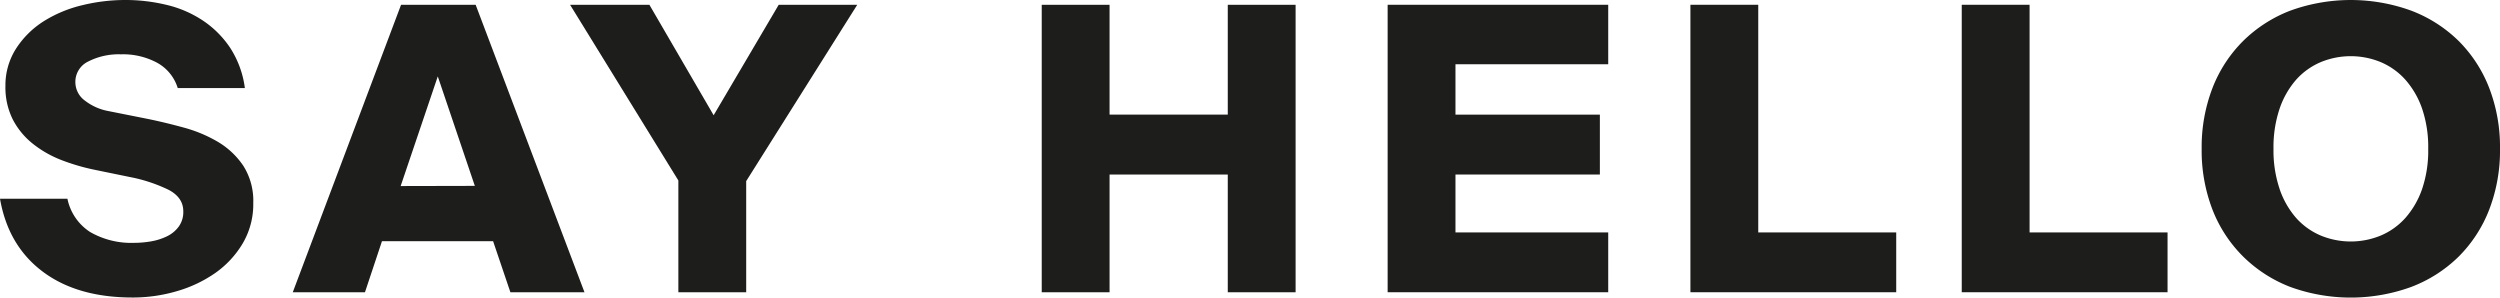 <svg xmlns="http://www.w3.org/2000/svg" viewBox="0 0 607.38 72.28"><defs><style>.cls-1{fill:#1d1d1b}</style></defs><title>say-hello</title><g id="Layer_2" data-name="Layer 2"><g id="Layer_1-2" data-name="Layer 1"><path d="M38.31,15.32a17.4,17.4,0,0,0-8.92-2.12,16.25,16.25,0,0,0-7.95,1.74,5.47,5.47,0,0,0-3.13,5,5.56,5.56,0,0,0,2.22,4.43A13.31,13.31,0,0,0,26.41,27L36,28.91c2.82.58,5.75,1.29,8.77,2.12A33.47,33.47,0,0,1,53,34.5a19.24,19.24,0,0,1,6.12,5.79,15.85,15.85,0,0,1,2.41,9.05,18.69,18.69,0,0,1-2.56,9.79,23.38,23.38,0,0,1-6.65,7.18,31.54,31.54,0,0,1-9.35,4.43,37.84,37.84,0,0,1-10.74,1.54q-13.5,0-21.88-6.31T0,48.28H16.38a12.59,12.59,0,0,0,5.54,8.1A20,20,0,0,0,32.57,59a24.42,24.42,0,0,0,4.25-.38,14.39,14.39,0,0,0,3.85-1.26A7.57,7.57,0,0,0,43.46,55a6,6,0,0,0,1.07-3.66q0-3.37-3.62-5.25A38,38,0,0,0,31.51,43L23,41.25a50.44,50.44,0,0,1-8.19-2.41,26.31,26.31,0,0,1-6.94-4,18.32,18.32,0,0,1-4.77-5.83,17.41,17.41,0,0,1-1.78-8.15A16.46,16.46,0,0,1,4,11.66,21.89,21.89,0,0,1,10.7,5.11a31.12,31.12,0,0,1,9.35-3.86A44.17,44.17,0,0,1,30.36,0a42.48,42.48,0,0,1,10,1.16,27.2,27.2,0,0,1,8.82,3.76,23.92,23.92,0,0,1,6.7,6.64,23.53,23.53,0,0,1,3.61,9.83H43.18A10.56,10.56,0,0,0,38.31,15.32Z" class="cls-1"/><path d="M115.56,1.16,142,71H124L119.8,58.6h-27L88.67,71H71.13L97.44,1.16Zm-.2,44-9-26.6L97.34,45.2Z" class="cls-1"/><path d="M173.38,28,189.19,1.16h19.08L181.29,44V71H164.81V43.85L138.5,1.16h19.27Z" class="cls-1"/><path d="M314.77,71H298.29V42.4H269.57V71H253.09V1.16h16.48V27.85h28.72V1.16h16.48Z" class="cls-1"/><path d="M390.72,1.16V15.61H353.61V27.85h35.08V42.4H353.61V56.47h37.11V71H337.13V1.16Z" class="cls-1"/><path d="M460.69,56.47V71h-50V1.16h16.48V56.47Z" class="cls-1"/><path d="M526.61,56.47V71h-50V1.16h16.48V56.47Z" class="cls-1"/><path d="M604.73,51a32.83,32.83,0,0,1-7.42,11.37,33.24,33.24,0,0,1-11.47,7.33,43,43,0,0,1-29.44,0A33.35,33.35,0,0,1,545,62.35,32.83,32.83,0,0,1,537.55,51a39.89,39.89,0,0,1-2.65-14.84,39.89,39.89,0,0,1,2.65-14.84A32.93,32.93,0,0,1,545,9.93,33.35,33.35,0,0,1,556.4,2.6a43,43,0,0,1,29.44,0,33.24,33.24,0,0,1,11.47,7.33,32.93,32.93,0,0,1,7.42,11.37,39.89,39.89,0,0,1,2.65,14.84A39.89,39.89,0,0,1,604.73,51Zm-50.89-5.06a21,21,0,0,0,4,7,16.8,16.8,0,0,0,6,4.29,19.12,19.12,0,0,0,14.56,0,16.8,16.8,0,0,0,6-4.29,21,21,0,0,0,4.05-7,29,29,0,0,0,1.49-9.78,29,29,0,0,0-1.49-9.78,21,21,0,0,0-4.05-7,16.8,16.8,0,0,0-6-4.29,19.12,19.12,0,0,0-14.56,0,16.8,16.8,0,0,0-6,4.29,21,21,0,0,0-4,7,29.23,29.23,0,0,0-1.49,9.78A29.23,29.23,0,0,0,553.84,45.92Z" class="cls-1"/></g></g></svg>